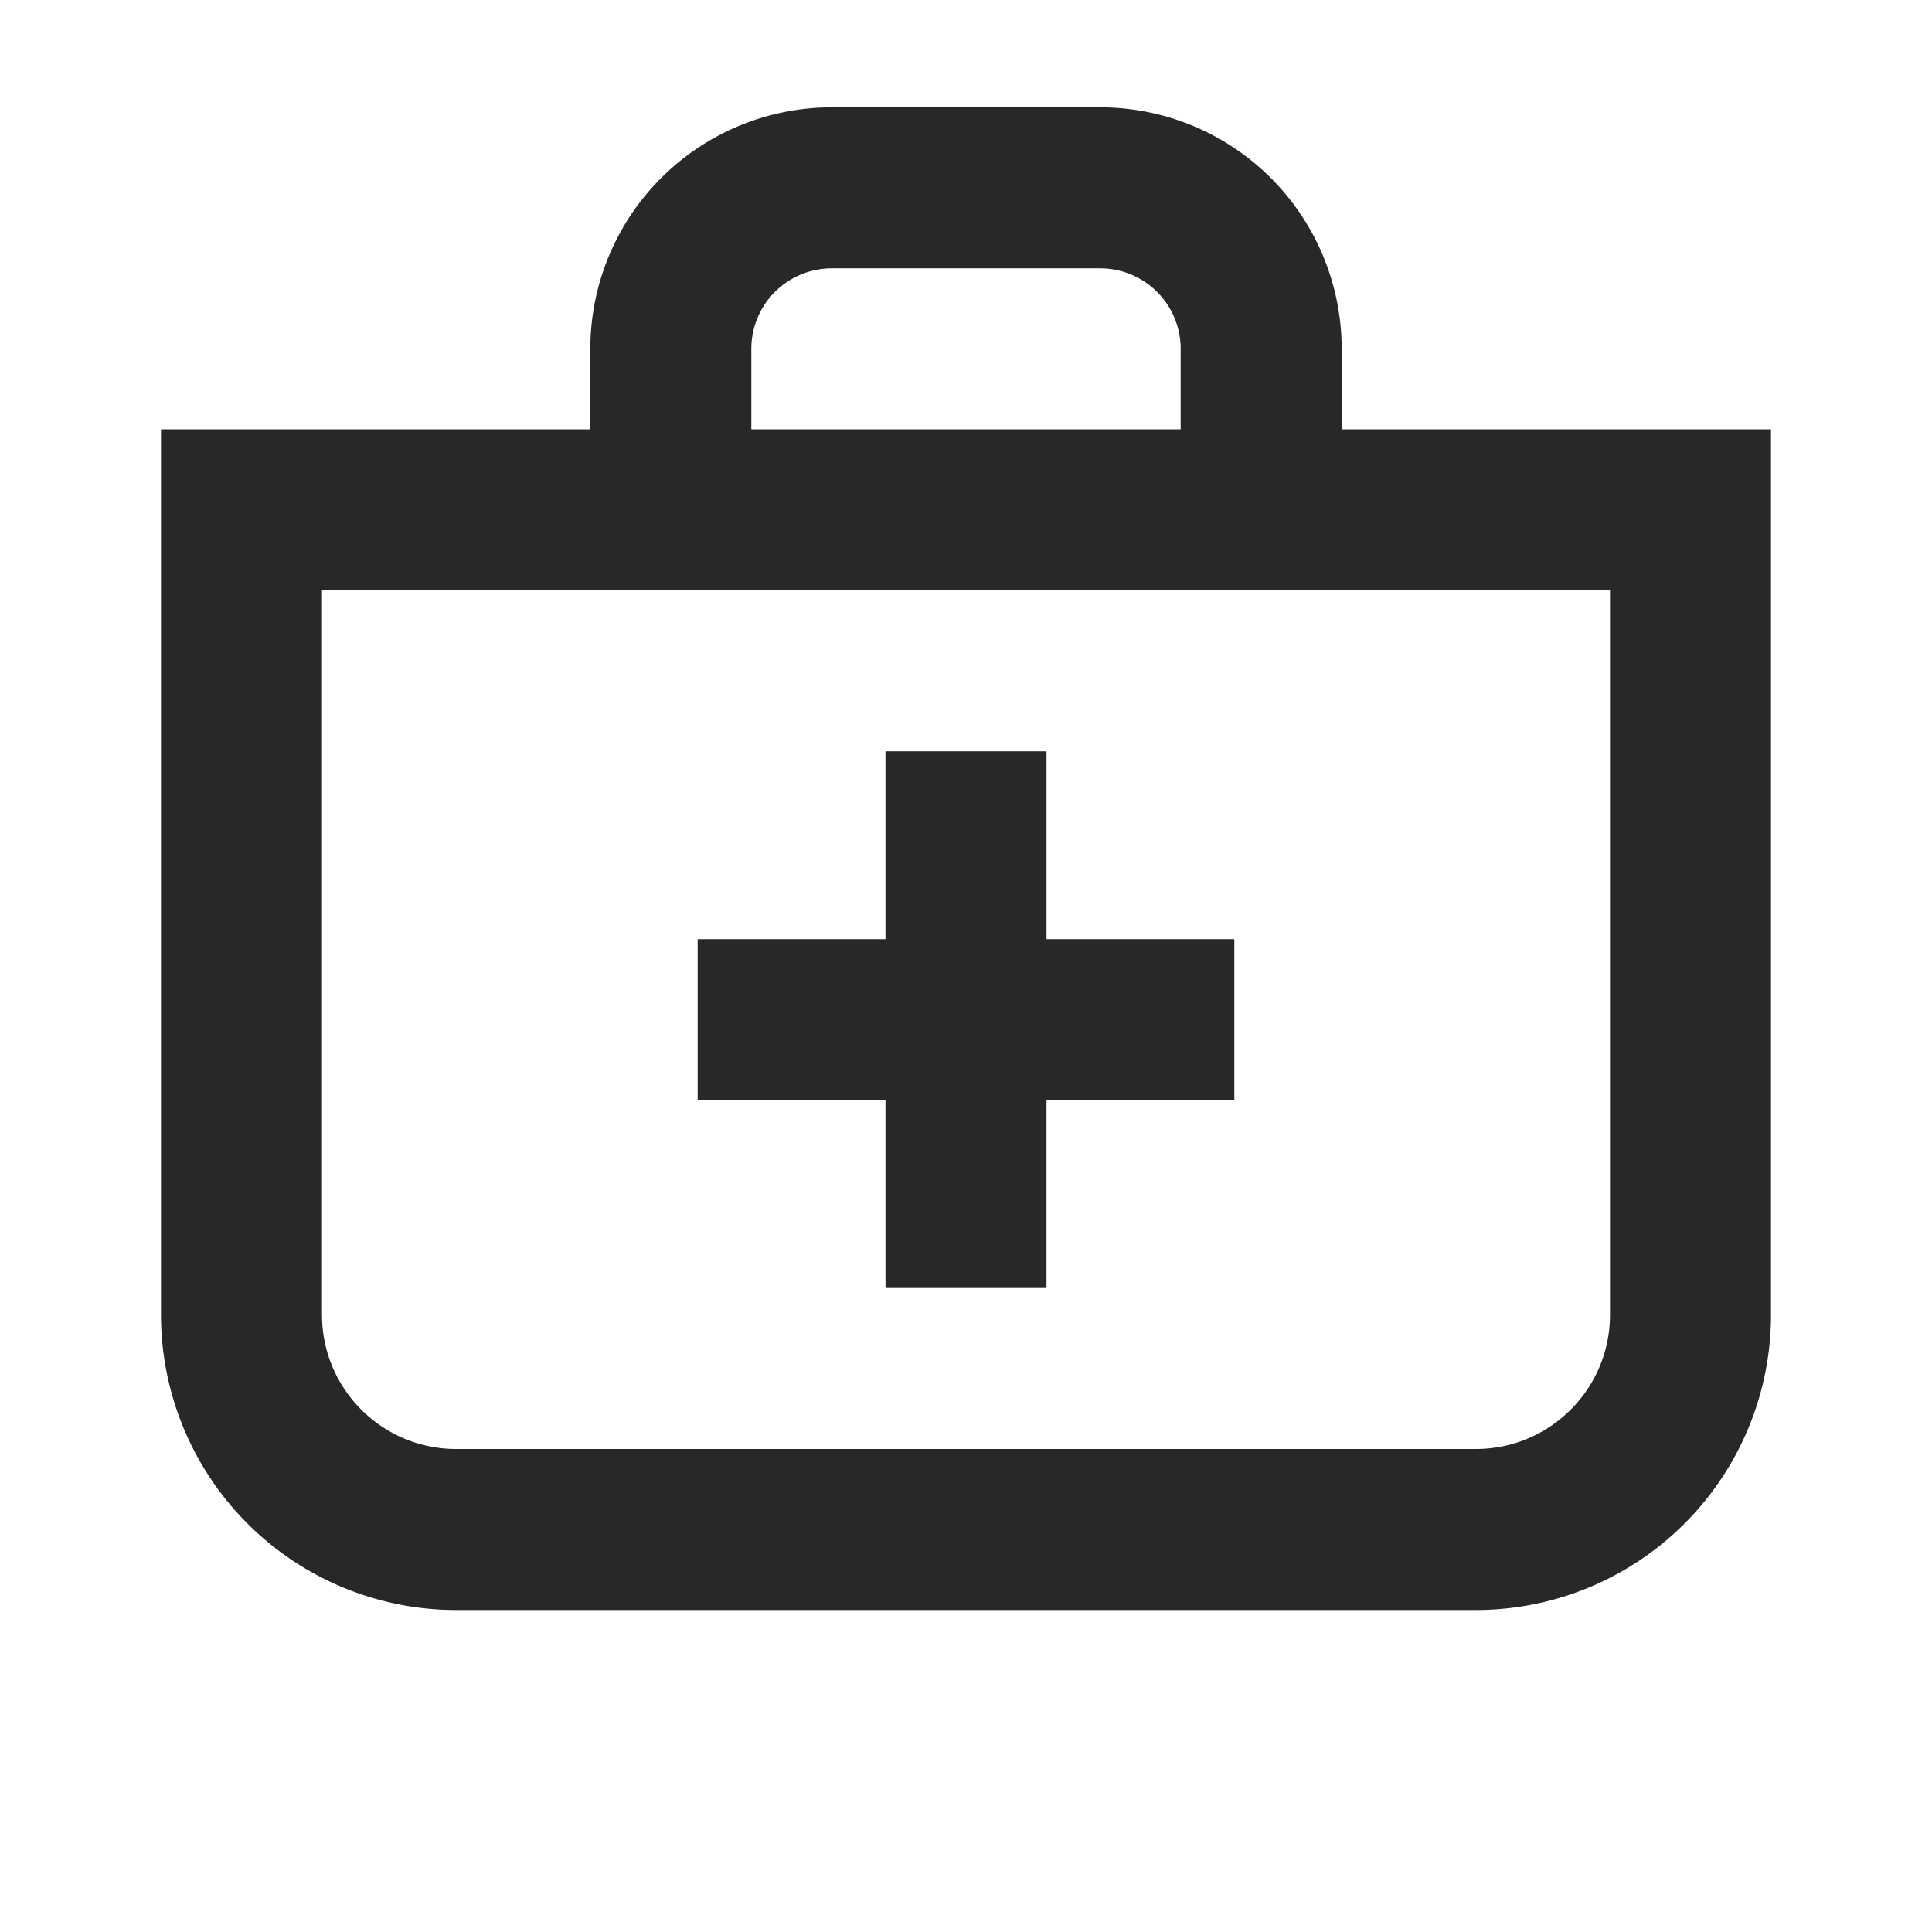 <svg xmlns="http://www.w3.org/2000/svg" style="color: transparent; fill: #28282A;" viewBox="0 0 18 18"><path clip-rule="evenodd" d="M12.5 5.5H3v6.75c0 .69.56 1.25 1.25 1.25h9.5c.69 0 1.25-.56 1.25-1.25V5.5h-2.5zm0-2.25V4h4v8.25A2.75 2.75 0 0113.75 15h-9.5a2.75 2.75 0 01-2.75-2.75V4h4v-.75A2.25 2.25 0 017.75 1h2.5a2.25 2.25 0 012.25 2.25zM7 4v-.75a.75.75 0 01.75-.75h2.5a.75.75 0 01.75.75V4H7zm1.25 3v1.75H6.5v1.5h1.75V12h1.5v-1.75h1.75v-1.5H9.75V7h-1.5z" fill-rule="evenodd"></path></svg>